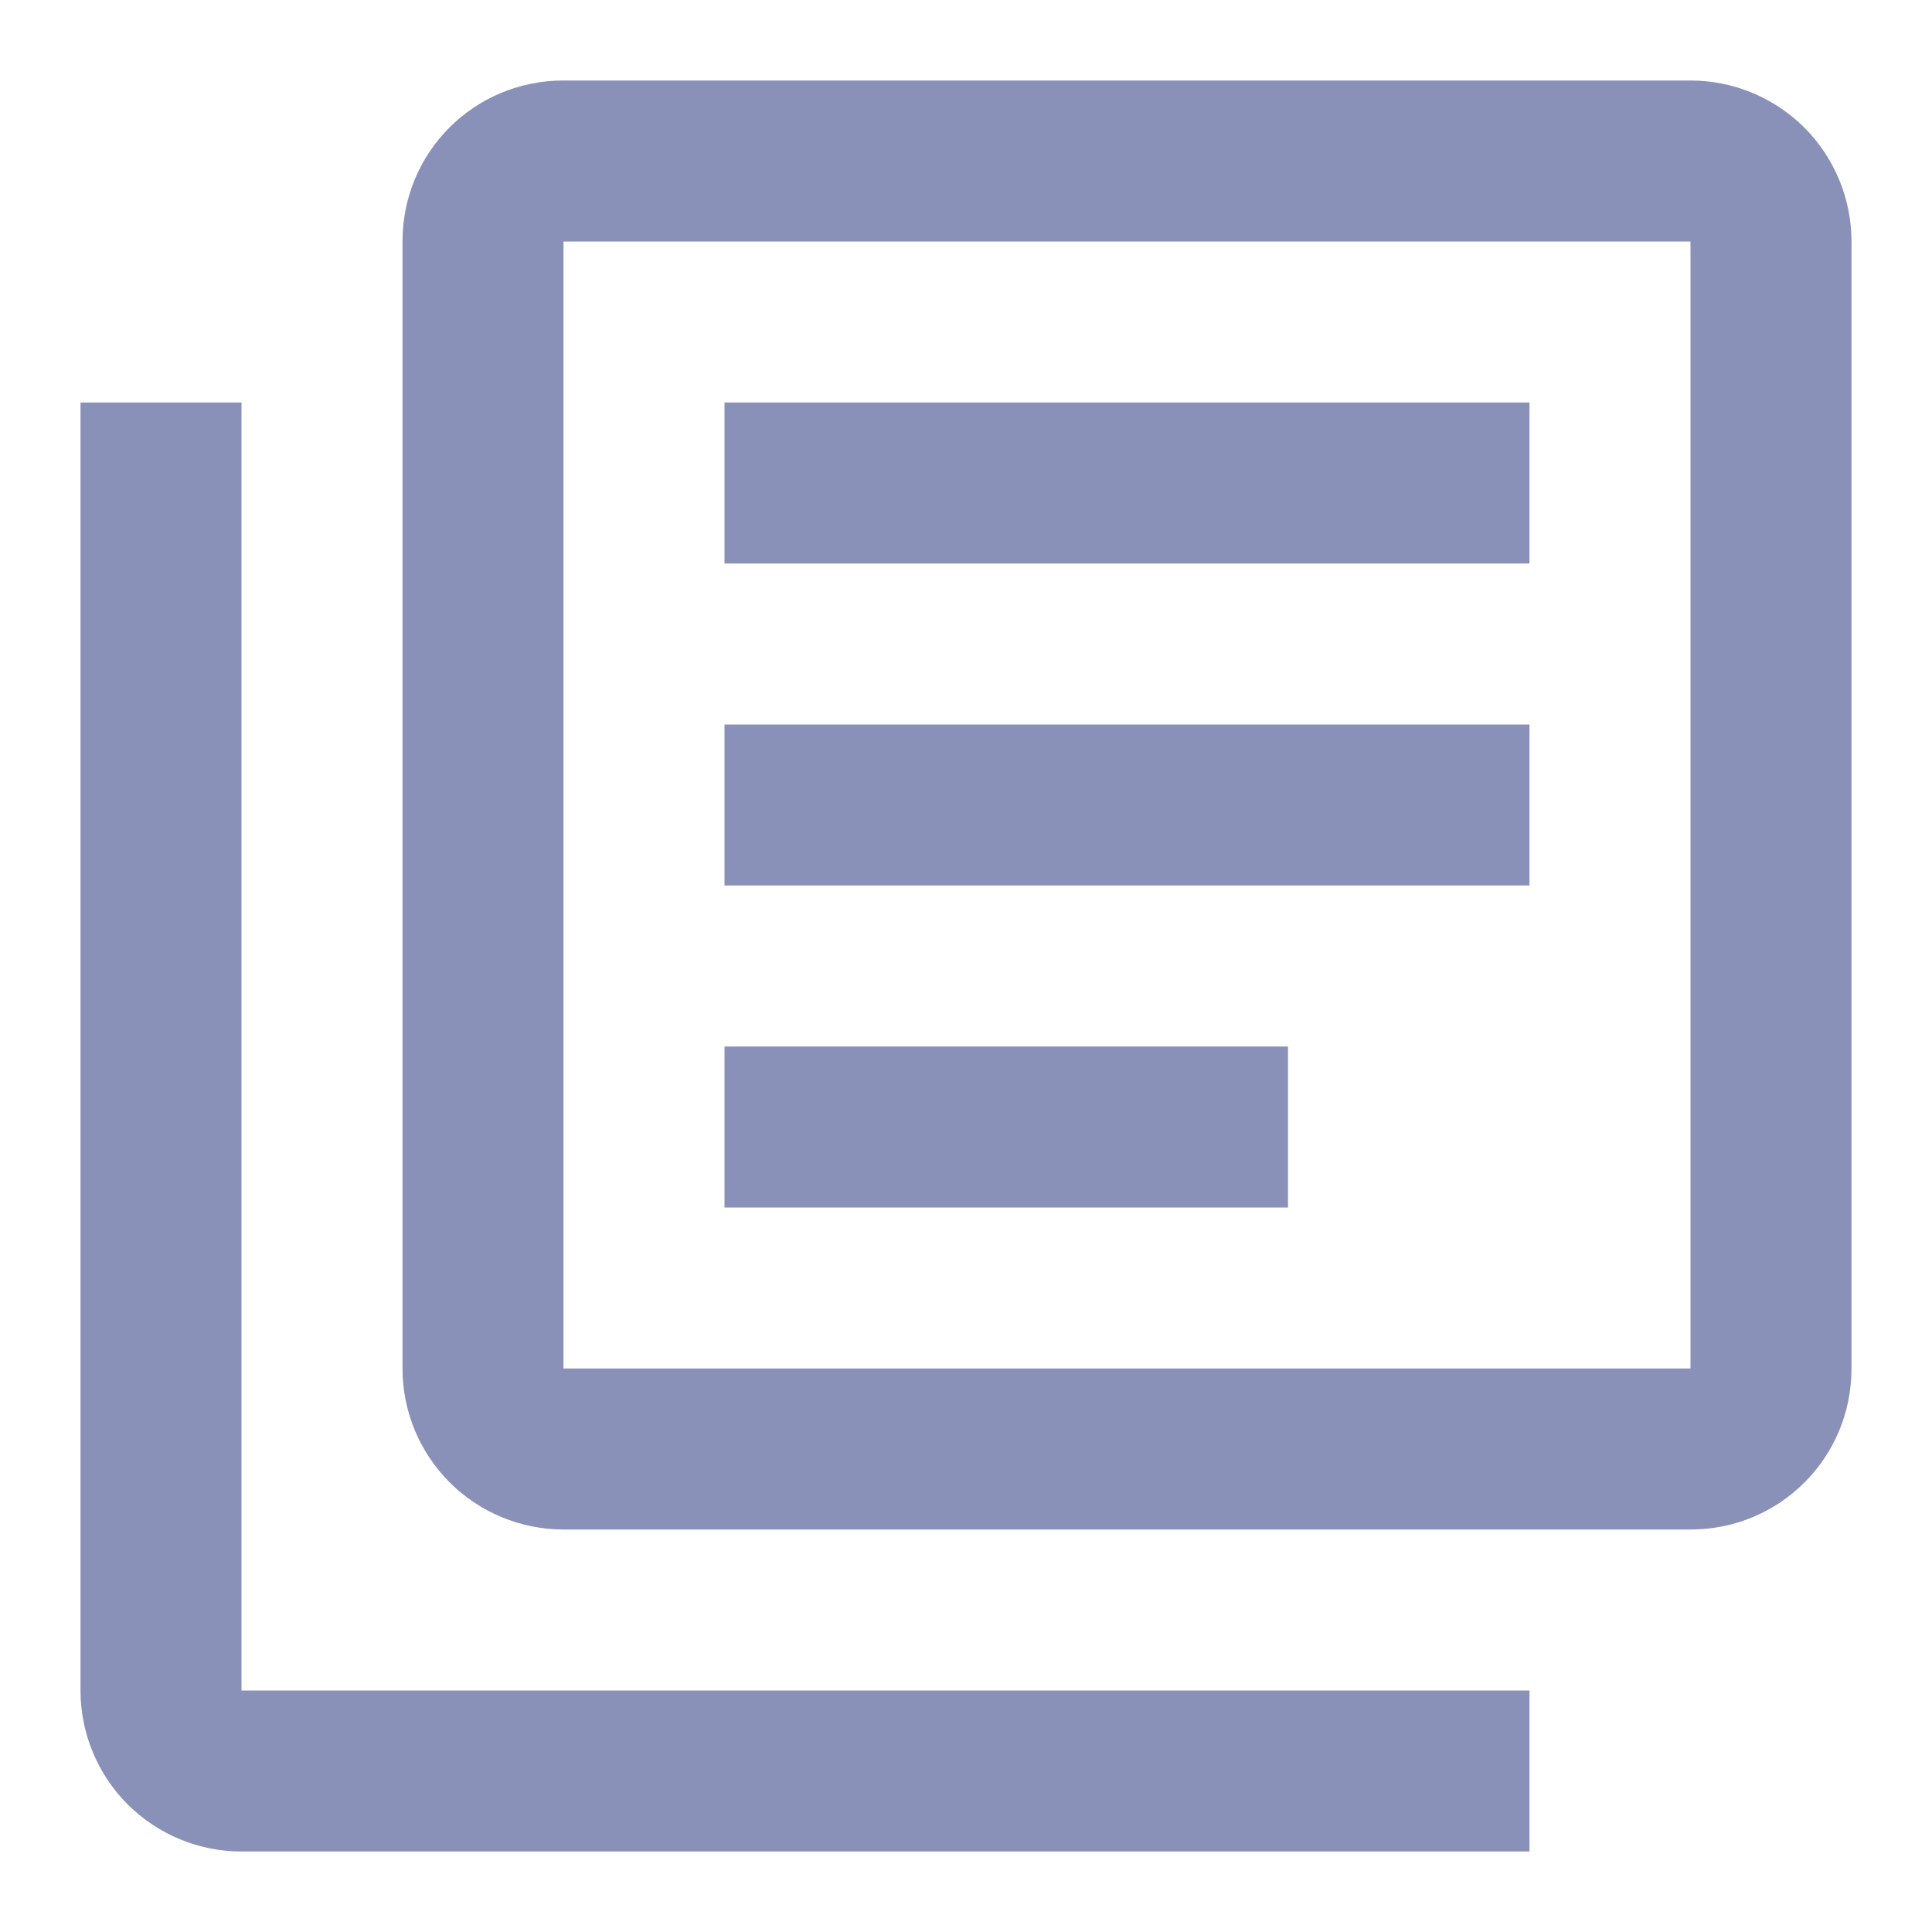 <svg width="18" height="18" viewBox="0 0 18 18" fill="none" xmlns="http://www.w3.org/2000/svg">
<path d="M12 11.25H6.75V9.75H12V11.25ZM14.25 8.25H6.75V6.75H14.25V8.25ZM14.25 5.25H6.75V3.75H14.25V5.25ZM2.25 3.75V15.75H14.25V17.25H2.25C1.852 17.25 1.471 17.092 1.189 16.811C0.908 16.529 0.75 16.148 0.75 15.75V3.75H2.25ZM15.75 0.75C16.148 0.75 16.529 0.908 16.811 1.189C17.092 1.471 17.25 1.852 17.25 2.25V12.75C17.25 13.582 16.582 14.25 15.75 14.25H5.25C4.852 14.25 4.471 14.092 4.189 13.811C3.908 13.529 3.75 13.148 3.75 12.75V2.25C3.75 1.417 4.418 0.75 5.25 0.75H15.75ZM5.25 2.25V12.75H15.75V2.25H5.25Z" fill="#8A91B8"/>
</svg>
